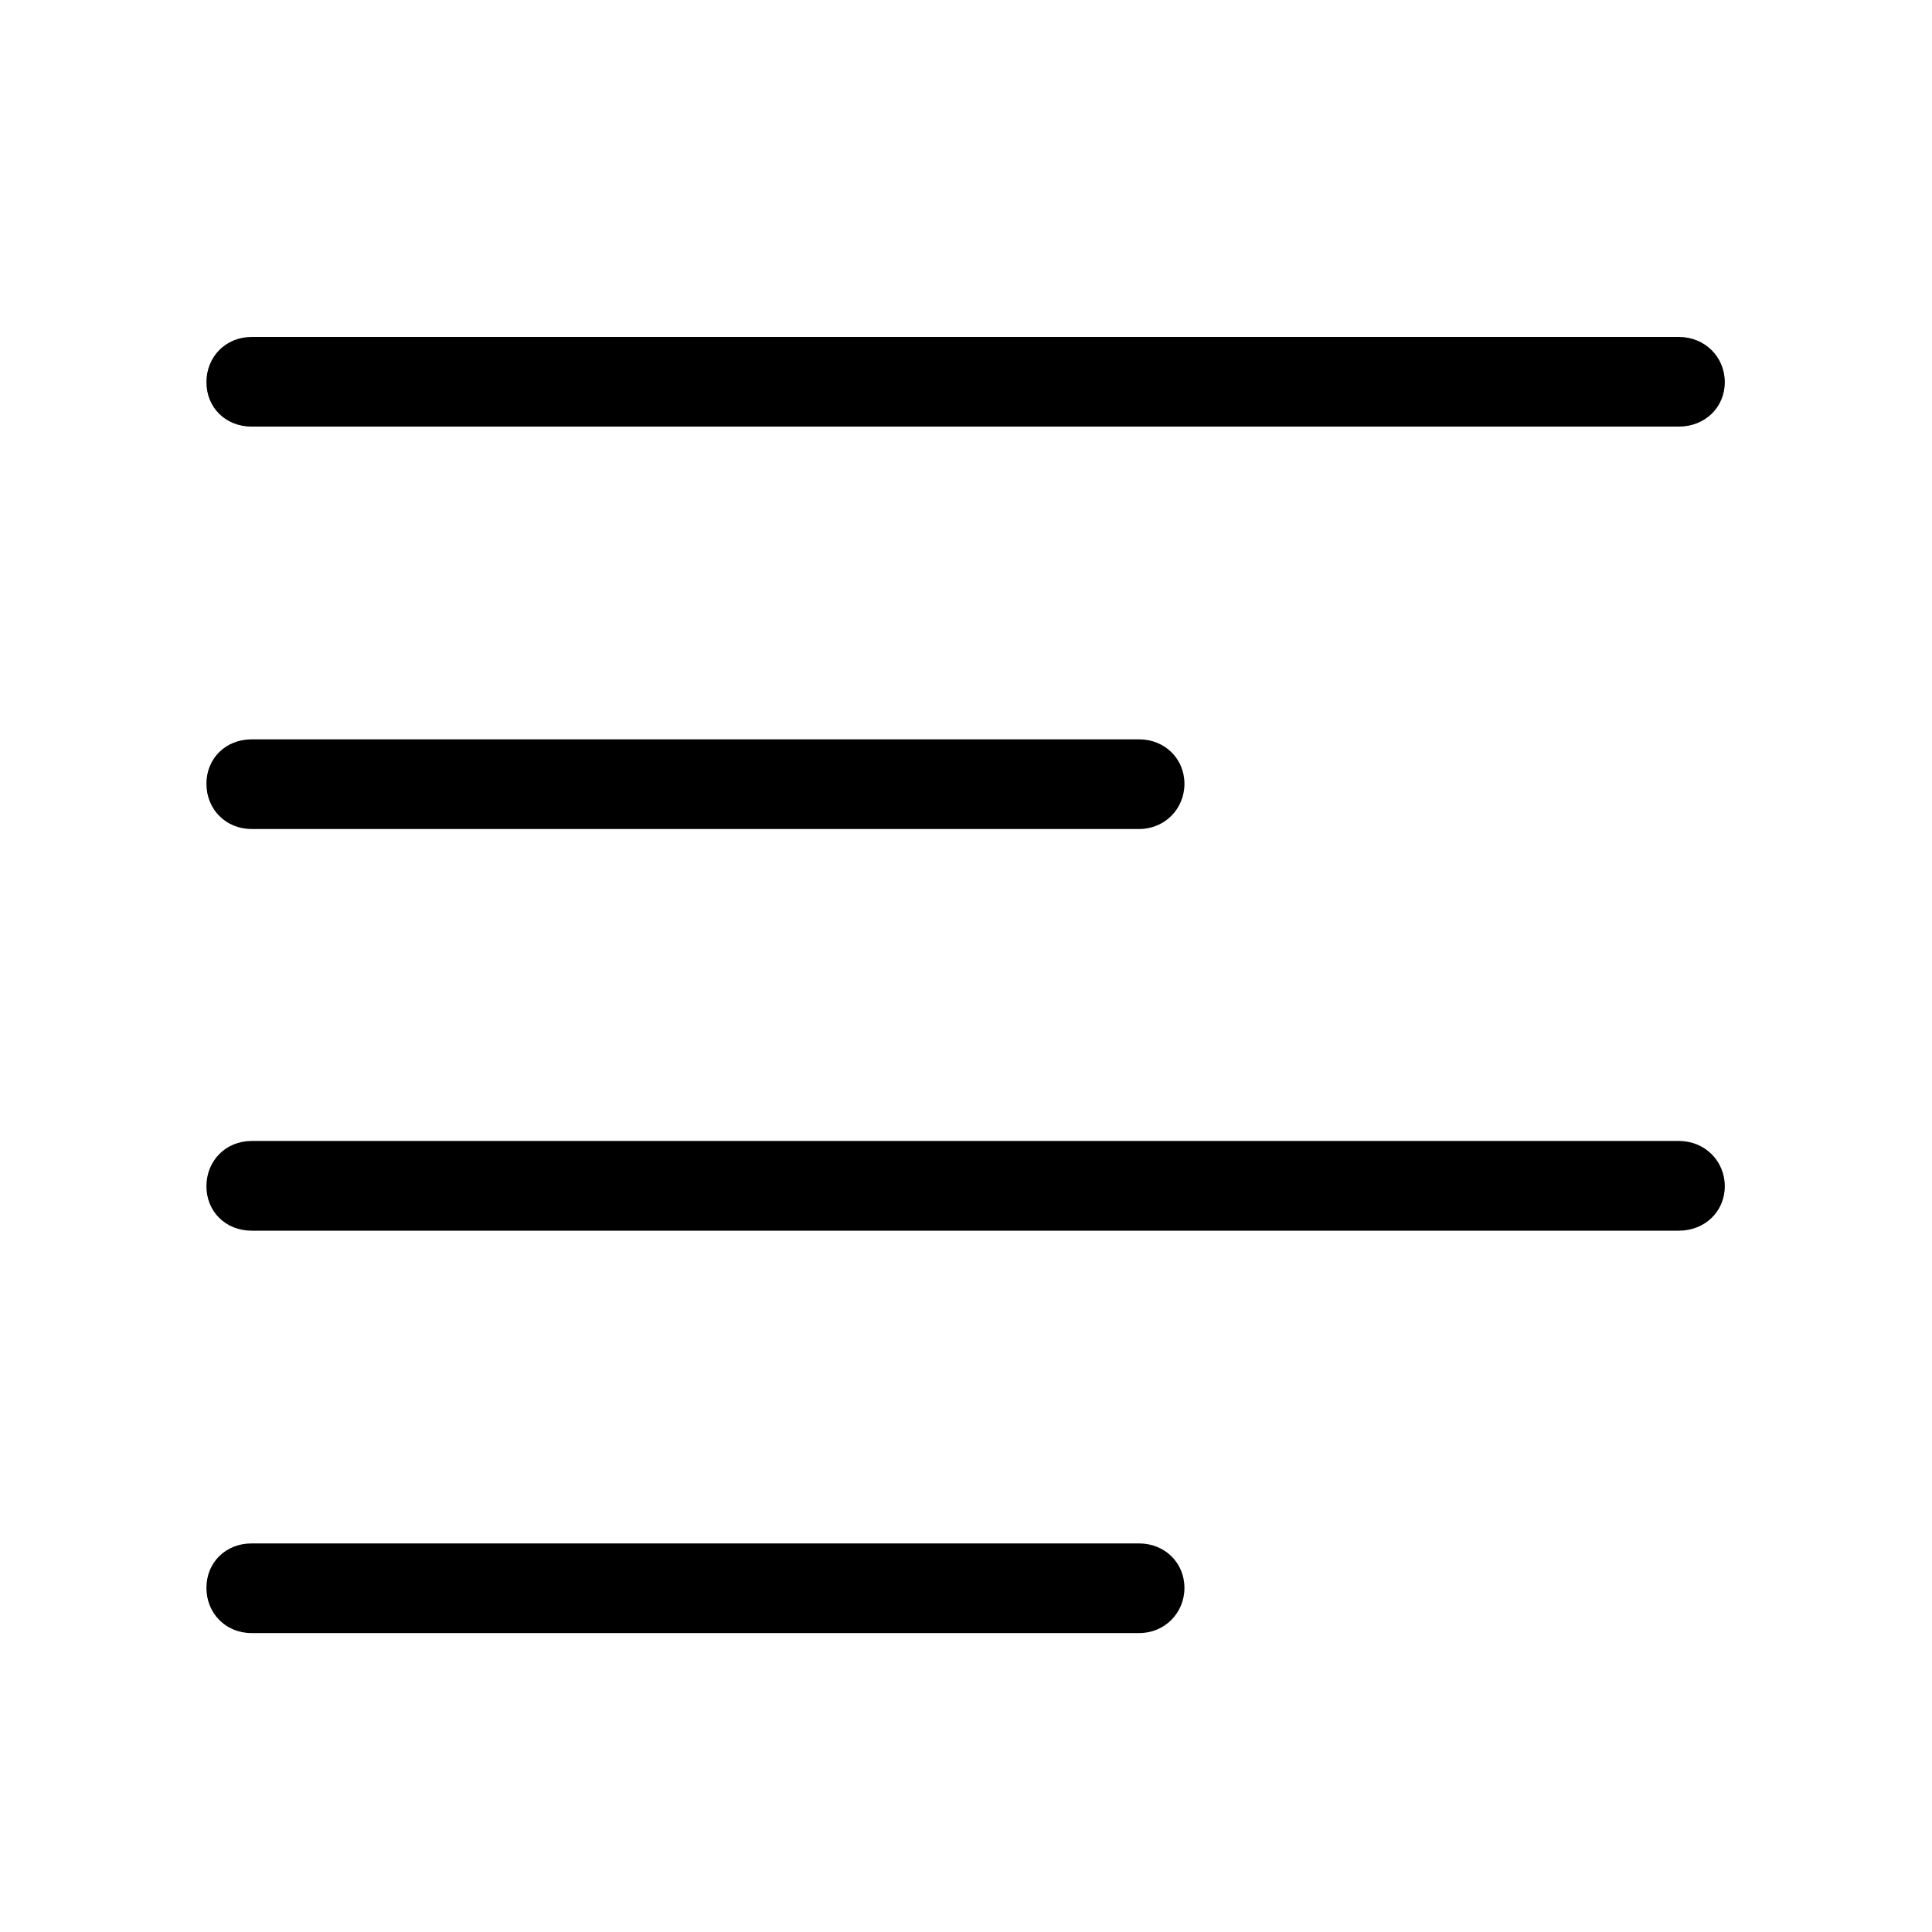 <svg width="32" height="32" viewBox="0 0 32 32" fill="none" xmlns="http://www.w3.org/2000/svg">
<path d="M4.168 7.066H27.807C28.238 7.066 28.568 6.749 28.568 6.33C28.568 5.911 28.238 5.581 27.807 5.581H4.168C3.736 5.581 3.419 5.911 3.419 6.33C3.419 6.749 3.736 7.066 4.168 7.066ZM4.168 13.731H18.869C19.288 13.731 19.618 13.401 19.618 12.982C19.618 12.563 19.288 12.246 18.869 12.246H4.168C3.736 12.246 3.419 12.563 3.419 12.982C3.419 13.401 3.736 13.731 4.168 13.731ZM4.168 20.384H27.807C28.238 20.384 28.568 20.066 28.568 19.648C28.568 19.229 28.238 18.898 27.807 18.898H4.168C3.736 18.898 3.419 19.229 3.419 19.648C3.419 20.066 3.736 20.384 4.168 20.384ZM4.168 27.049H18.869C19.288 27.049 19.618 26.719 19.618 26.3C19.618 25.881 19.288 25.564 18.869 25.564H4.168C3.736 25.564 3.419 25.881 3.419 26.3C3.419 26.719 3.736 27.049 4.168 27.049Z" fill="black"/>
</svg>
